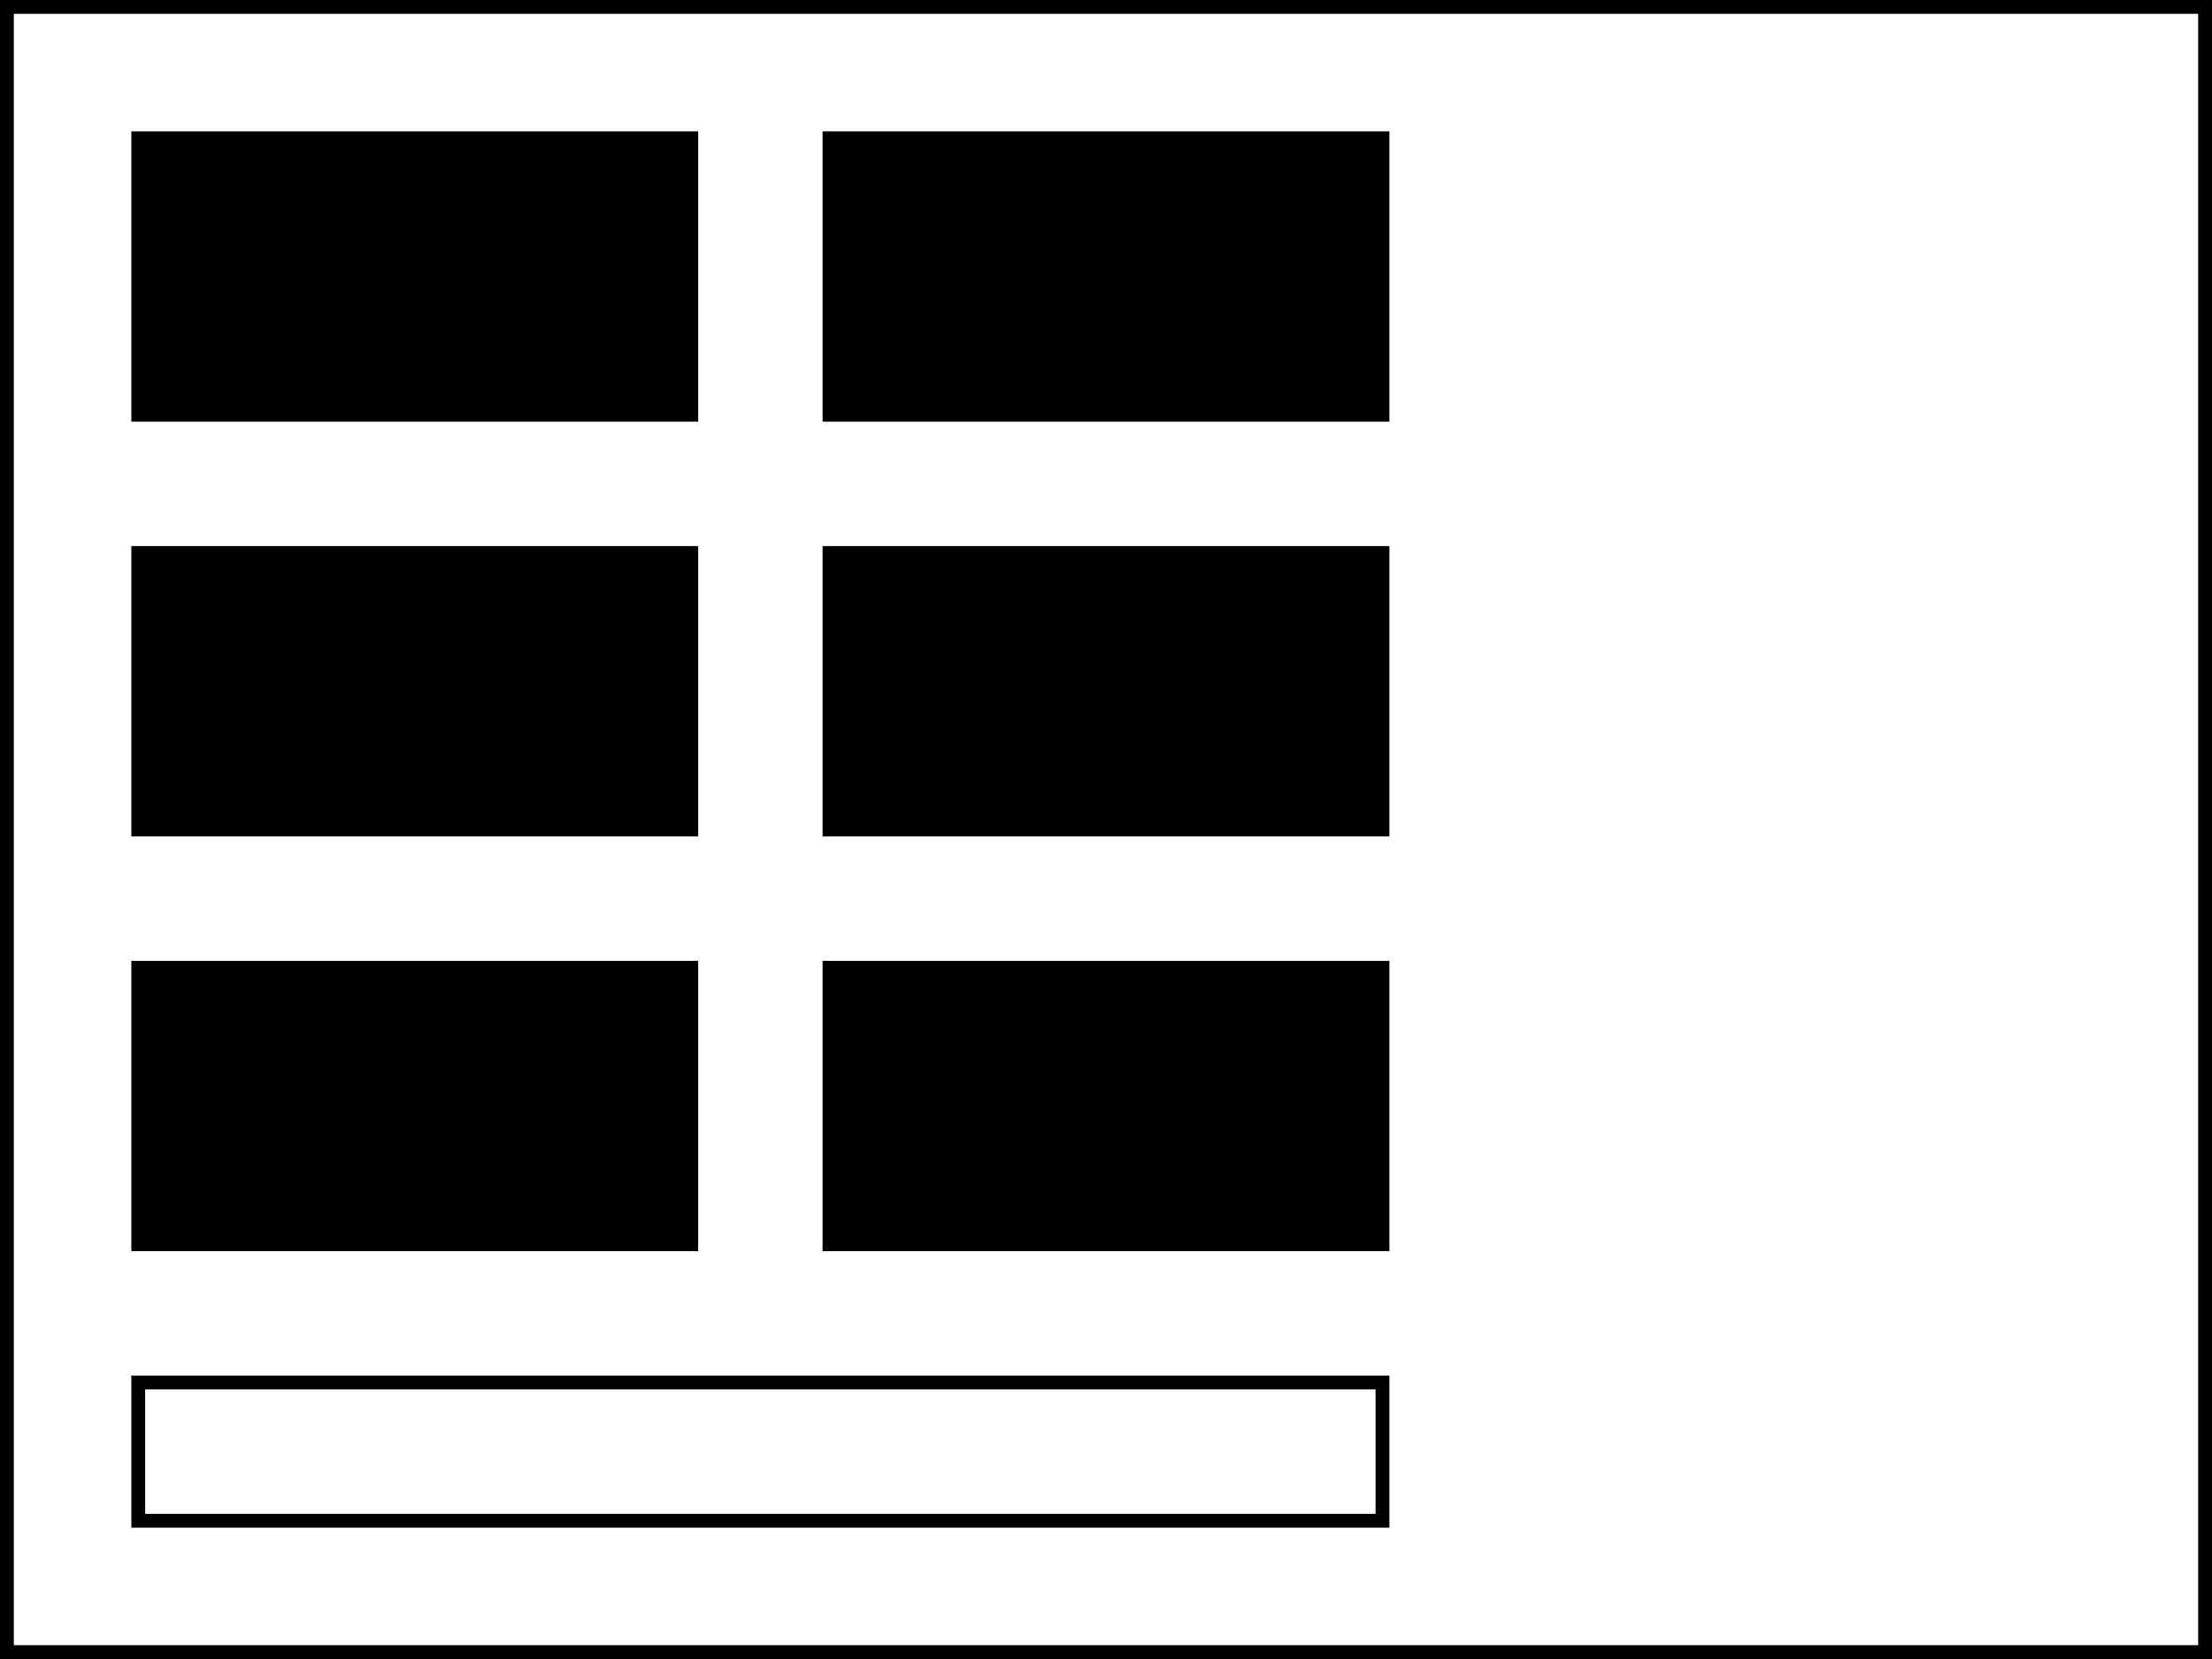 <svg width="800" height="600" xmlns="http://www.w3.org/2000/svg">
  <rect width="100%" height="100%" fill="#808080" stroke="none"/>
  <!-- Walls -->
  <rect x="0" y="0" width="800" height="600" fill="white" stroke="black" stroke-width="10"/>
  
  <!-- Room outlines (for visual representation) -->
  <rect x="50" y="50" width="200" height="100" stroke="black" fill="none" stroke-width="5"/>
  <rect x="50" y="200" width="200" height="100" stroke="black" fill="none" stroke-width="5"/>
  <rect x="50" y="350" width="200" height="100" stroke="black" fill="none" stroke-width="5"/>
  <rect x="300" y="50" width="200" height="100" stroke="black" fill="none" stroke-width="5"/>
  <rect x="300" y="200" width="200" height="100" stroke="black" fill="none" stroke-width="5"/>
  <rect x="300" y="350" width="200" height="100" stroke="black" fill="none" stroke-width="5"/>
  
  <!-- Hallway -->
  <rect x="50" y="500" width="450" height="50" stroke="black" fill="none" stroke-width="5"/>
  
  <!-- Interactive polygons for rooms -->
  <polygon points="50,50 250,50 250,150 50,150" class="interactive"/>
  <polygon points="50,200 250,200 250,300 50,300" class="interactive"/>
  <polygon points="50,350 250,350 250,450 50,450" class="interactive"/>
  <polygon points="300,50 500,50 500,150 300,150" class="interactive"/>
  <polygon points="300,200 500,200 500,300 300,300" class="interactive"/>
  <polygon points="300,350 500,350 500,450 300,450" class="interactive"/>
</svg>

